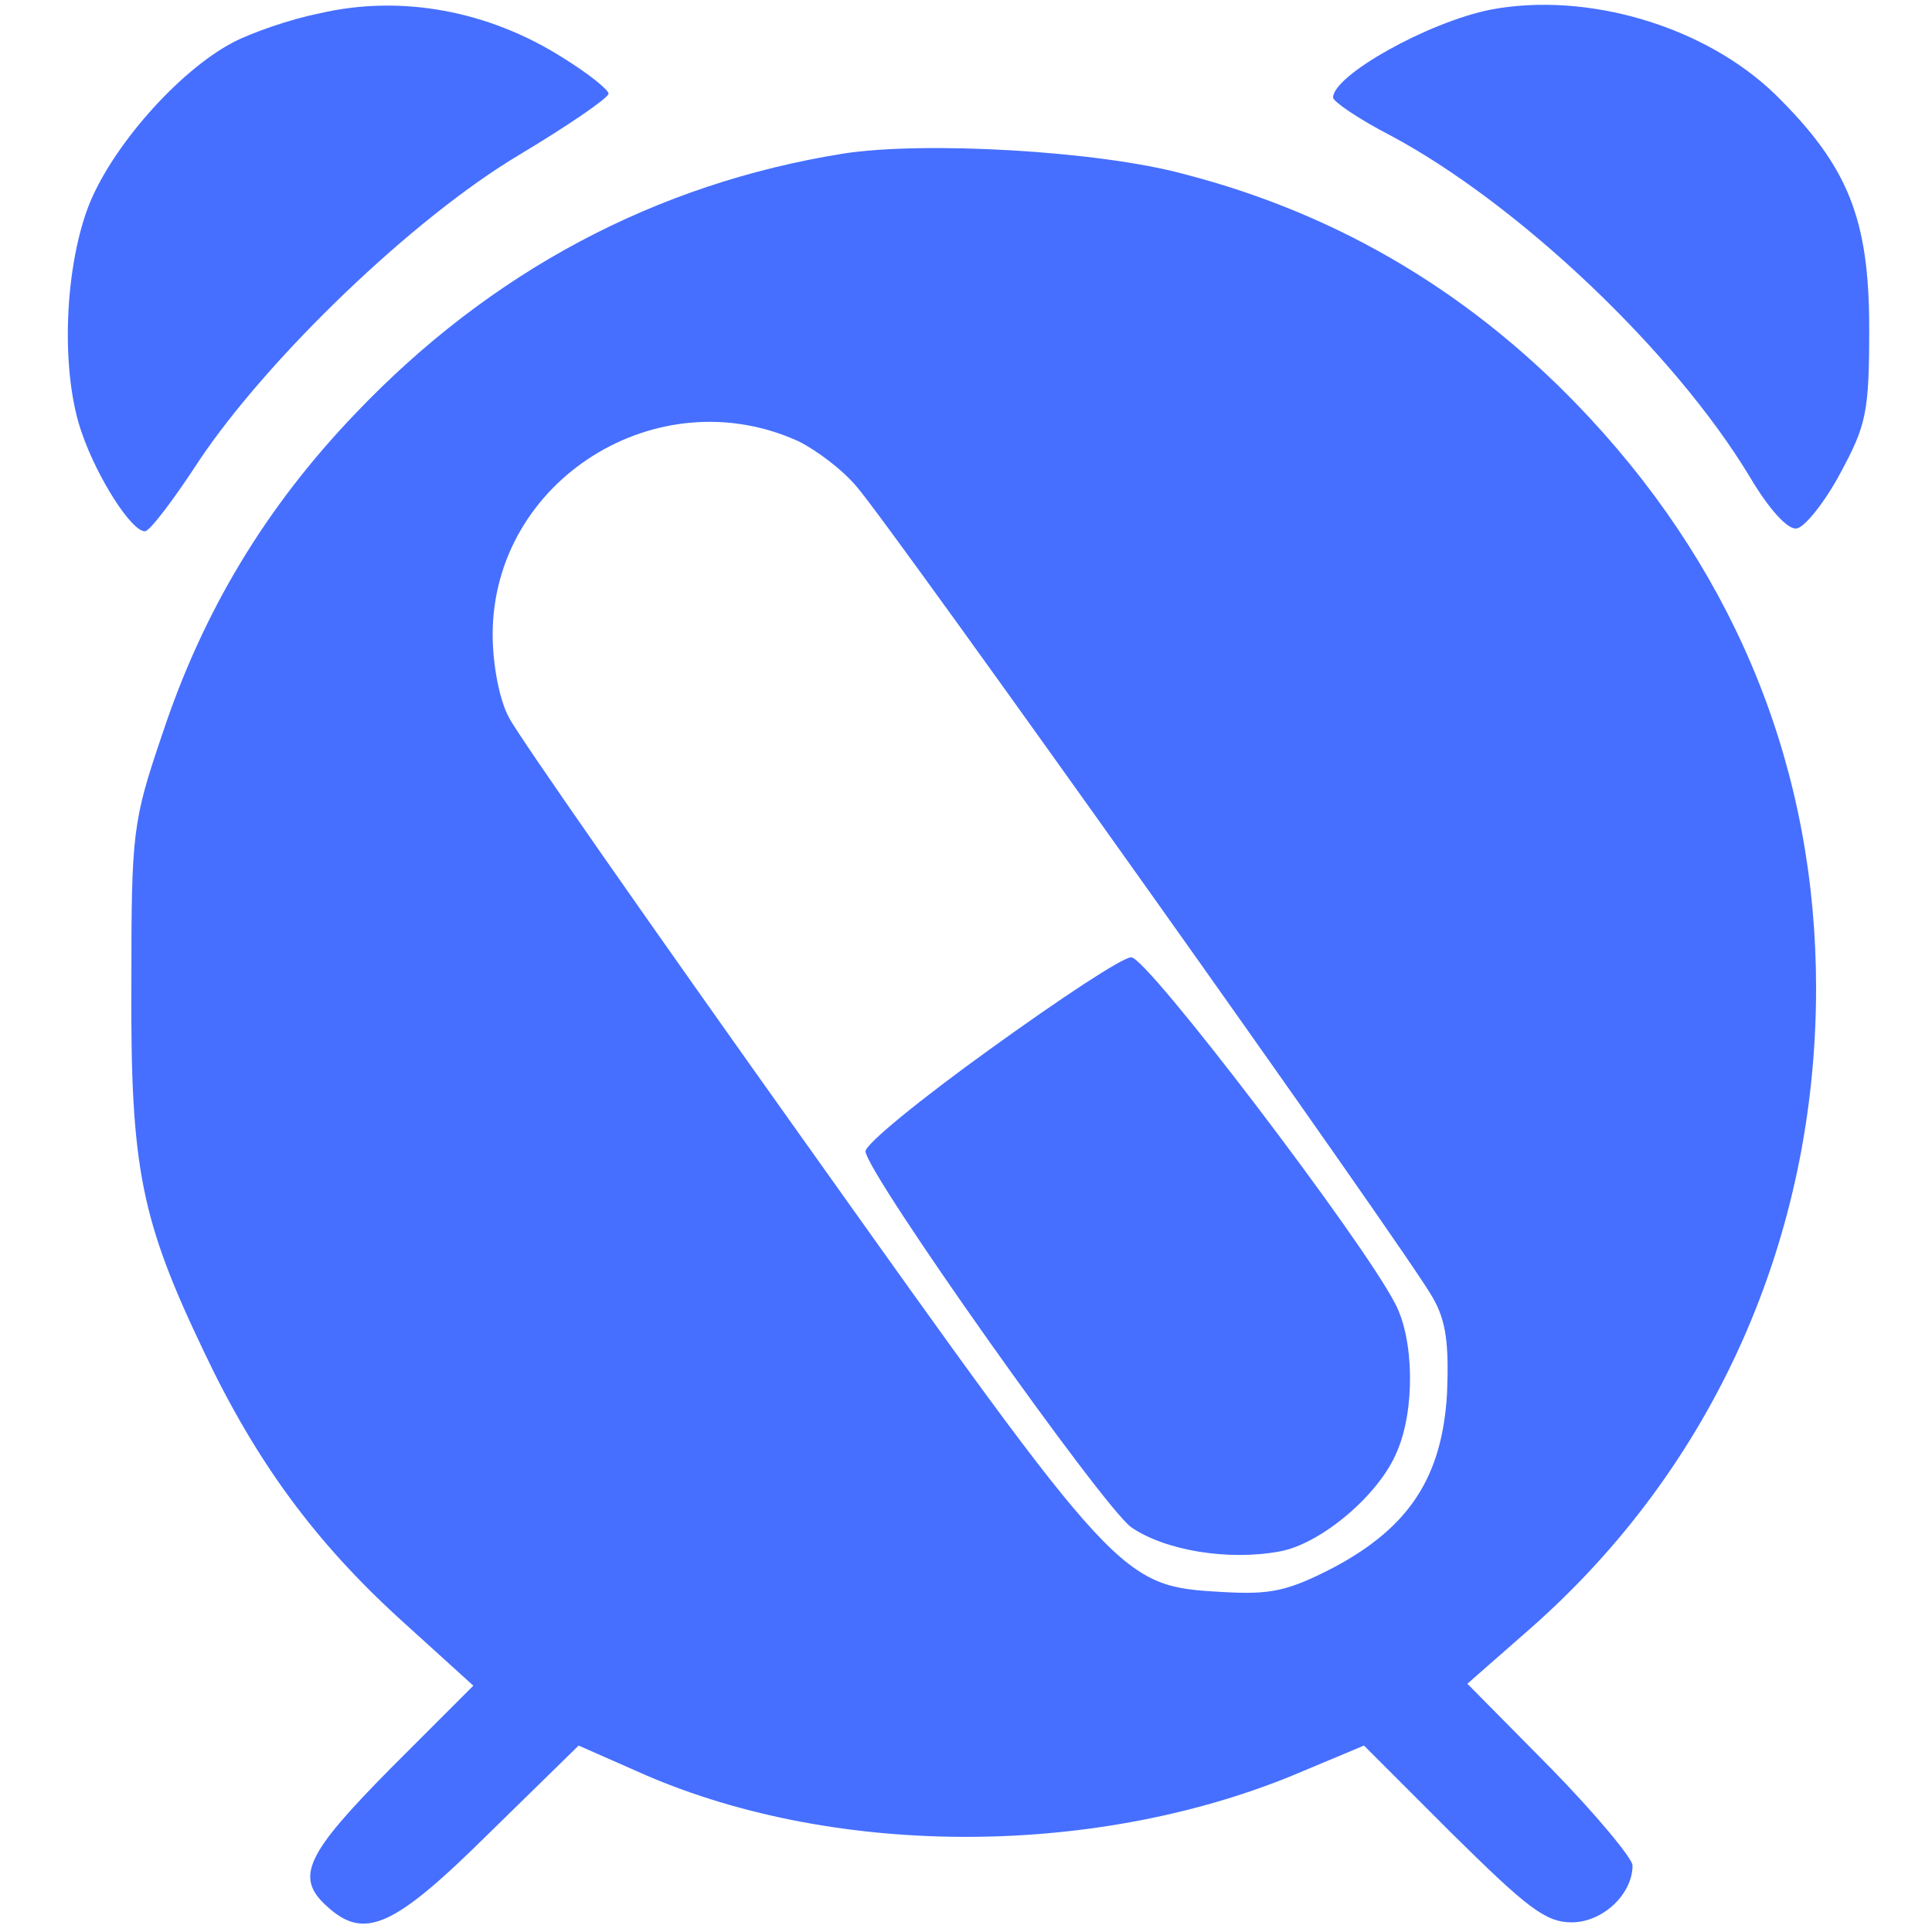 <?xml version="1.0" standalone="no"?>
<!DOCTYPE svg PUBLIC "-//W3C//DTD SVG 20010904//EN"
 "http://www.w3.org/TR/2001/REC-SVG-20010904/DTD/svg10.dtd">
<svg version="1.0" xmlns="http://www.w3.org/2000/svg"
 width="25" height="25" viewBox="0 0 200 200"
 preserveAspectRatio="xMidYMid meet">

<g transform="translate(0,200) scale(0.1,-0.1)"
fill="#466FFF" stroke="none">
<path d="M330 1986 c-30 -6 -70 -20 -89 -30 -57 -30 -127 -110 -150 -171 -25
-67 -28 -173 -6 -234 16 -46 51 -101 65 -101 5 0 30 33 56 73 71 106 221 251
332 317 50 30 91 58 92 63 0 4 -21 21 -47 37 -77 49 -168 66 -253 46z"/>
<path d="M1543 1990 c-65 -13 -163 -68 -163 -91 0 -4 26 -22 59 -39 133 -71
294 -224 372 -353 20 -34 40 -56 49 -54 8 1 29 27 45 57 27 50 30 63 30 150 0
114 -22 168 -97 242 -73 71 -195 107 -295 88z"/>
<path d="M873 1841 c-194 -31 -365 -122 -505 -269 -93 -97 -158 -205 -200
-332 -31 -91 -32 -102 -32 -260 -1 -189 10 -243 75 -379 54 -114 115 -197 204
-278 l75 -68 -85 -85 c-88 -89 -100 -113 -67 -143 39 -36 69 -23 168 75 l93
91 59 -26 c199 -90 470 -91 680 -5 l74 31 92 -92 c77 -76 96 -91 123 -91 32 0
63 29 63 59 0 7 -38 53 -85 101 l-86 87 65 57 c190 167 296 404 296 663 0 223
-80 424 -234 590 -118 127 -258 211 -421 253 -89 24 -269 34 -352 21z m-46
-298 c18 -9 45 -29 60 -47 35 -40 572 -795 596 -839 14 -24 17 -48 15 -99 -5
-87 -39 -139 -118 -181 -47 -24 -64 -28 -115 -25 -105 6 -106 8 -429 462 -161
226 -300 425 -309 443 -10 18 -17 55 -17 86 0 160 171 267 317 200z"/>
<path d="M1025 914 c-71 -51 -130 -99 -129 -106 2 -24 245 -367 275 -389 35
-24 100 -35 154 -25 43 8 103 59 121 103 19 43 18 117 -2 154 -34 66 -257 359
-273 358 -9 0 -74 -43 -146 -95z"/>
</g>
</svg>
